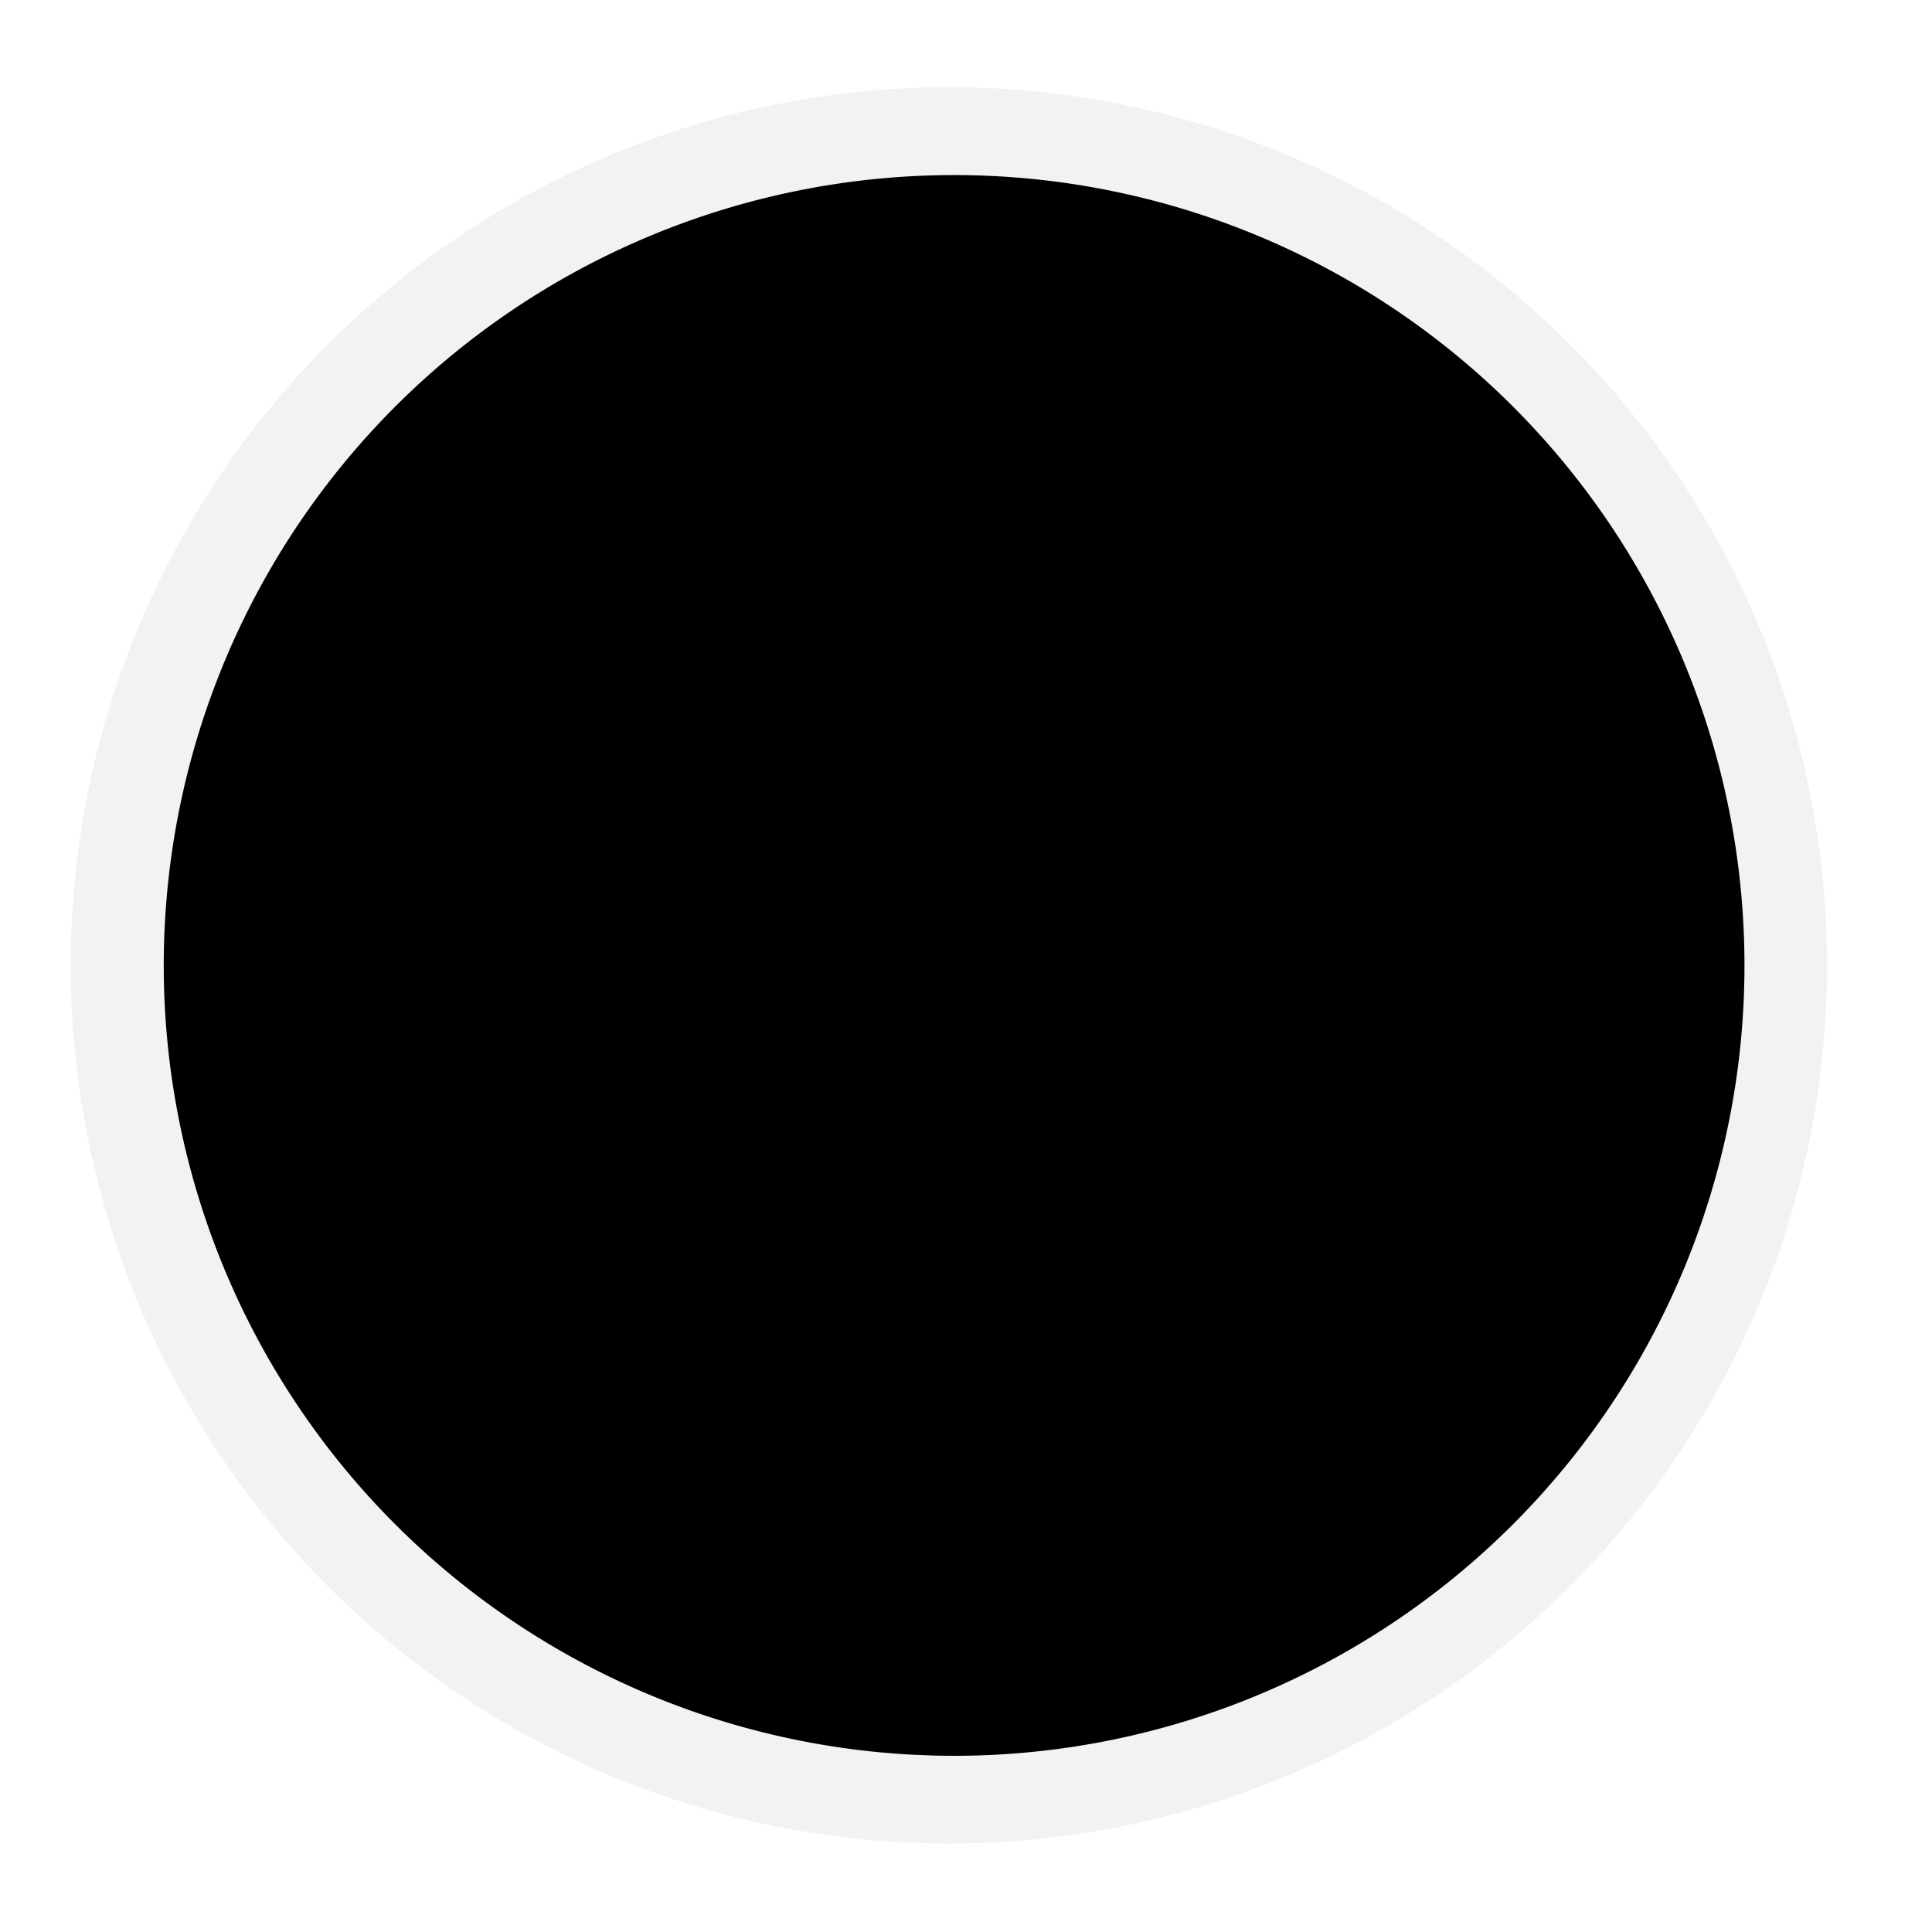 <svg xmlns="http://www.w3.org/2000/svg" width="22" height="22" viewBox="0 0 22 22" fill="none" version="1.1" id="svg6"><path d="M10.3 20.98a10 10 0 1 1 .27.01" fill="#BFBFBF" fill-opacity=".2" id="path2"/><path d="M10.37 19.98a9 9 0 1 1 .24.01" fill="#3D45FF" id="path4" style="fill:#000;fill-opacity:1"/></svg>
